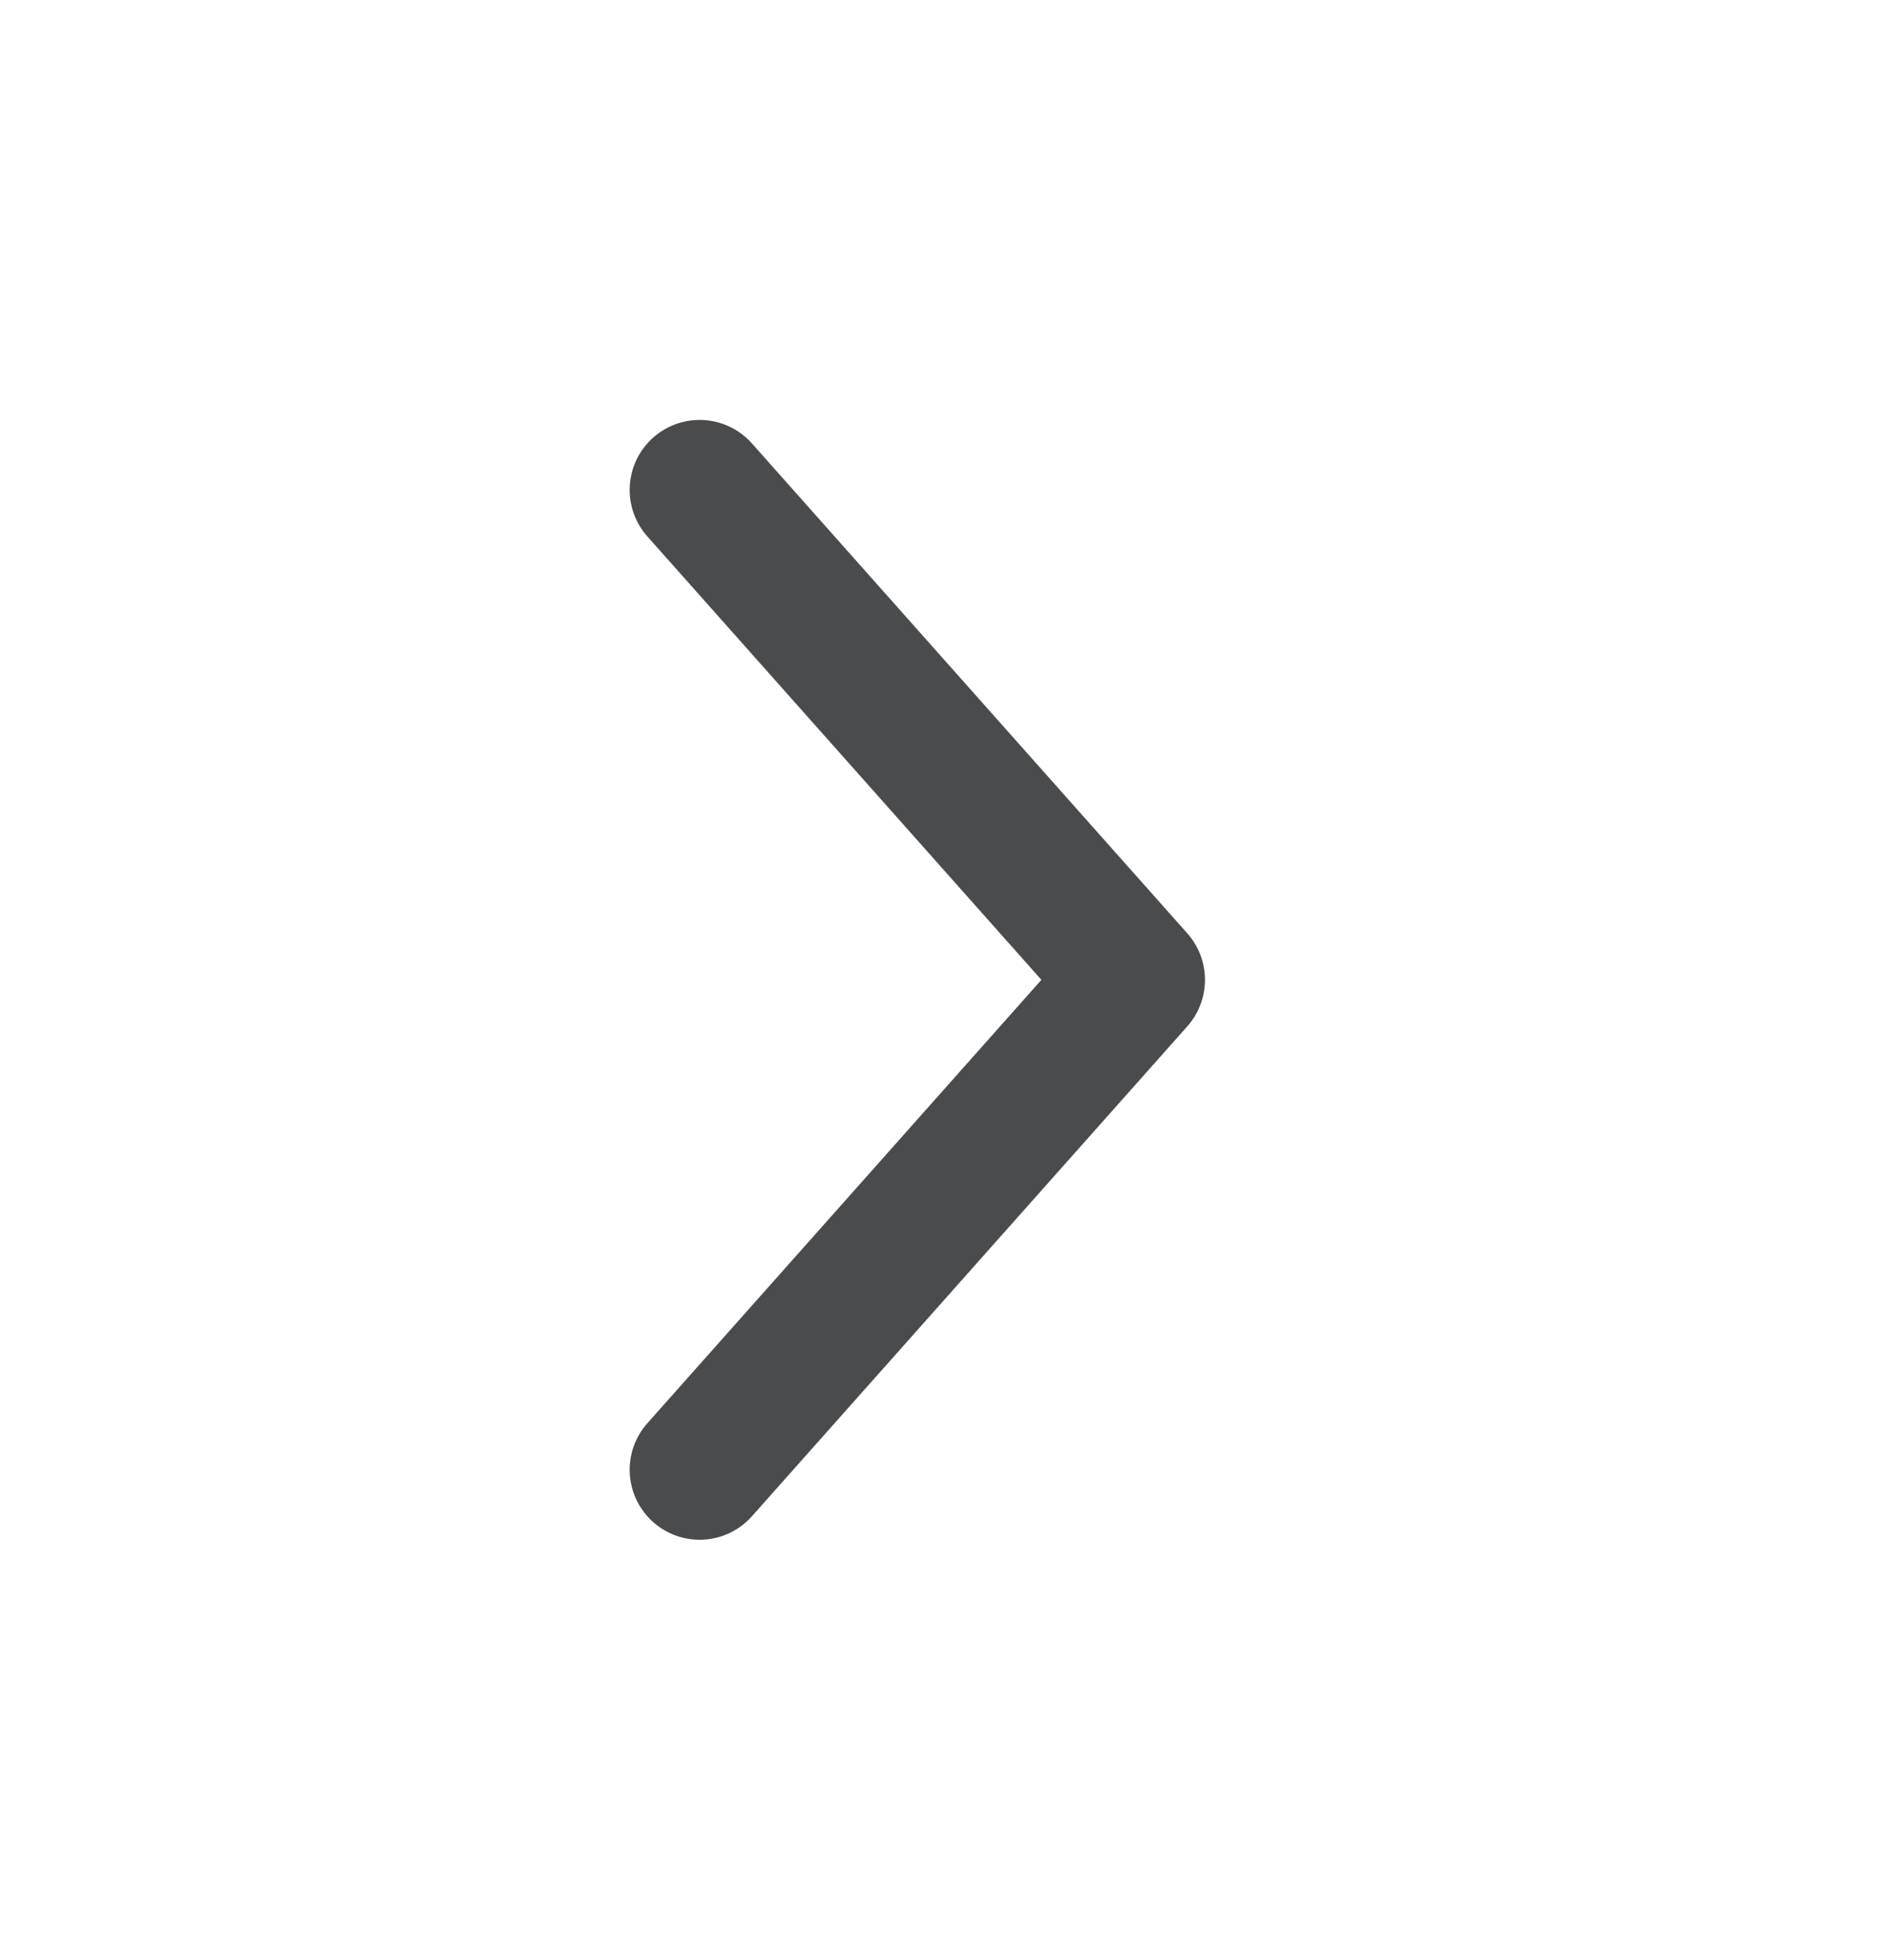 <svg width="27" height="28" viewBox="0 0 27 28" fill="none" xmlns="http://www.w3.org/2000/svg">
<path d="M10 7L16.223 14L10 21" stroke="#494B4D" stroke-width="2" stroke-linecap="round" stroke-linejoin="round"/>
</svg>
